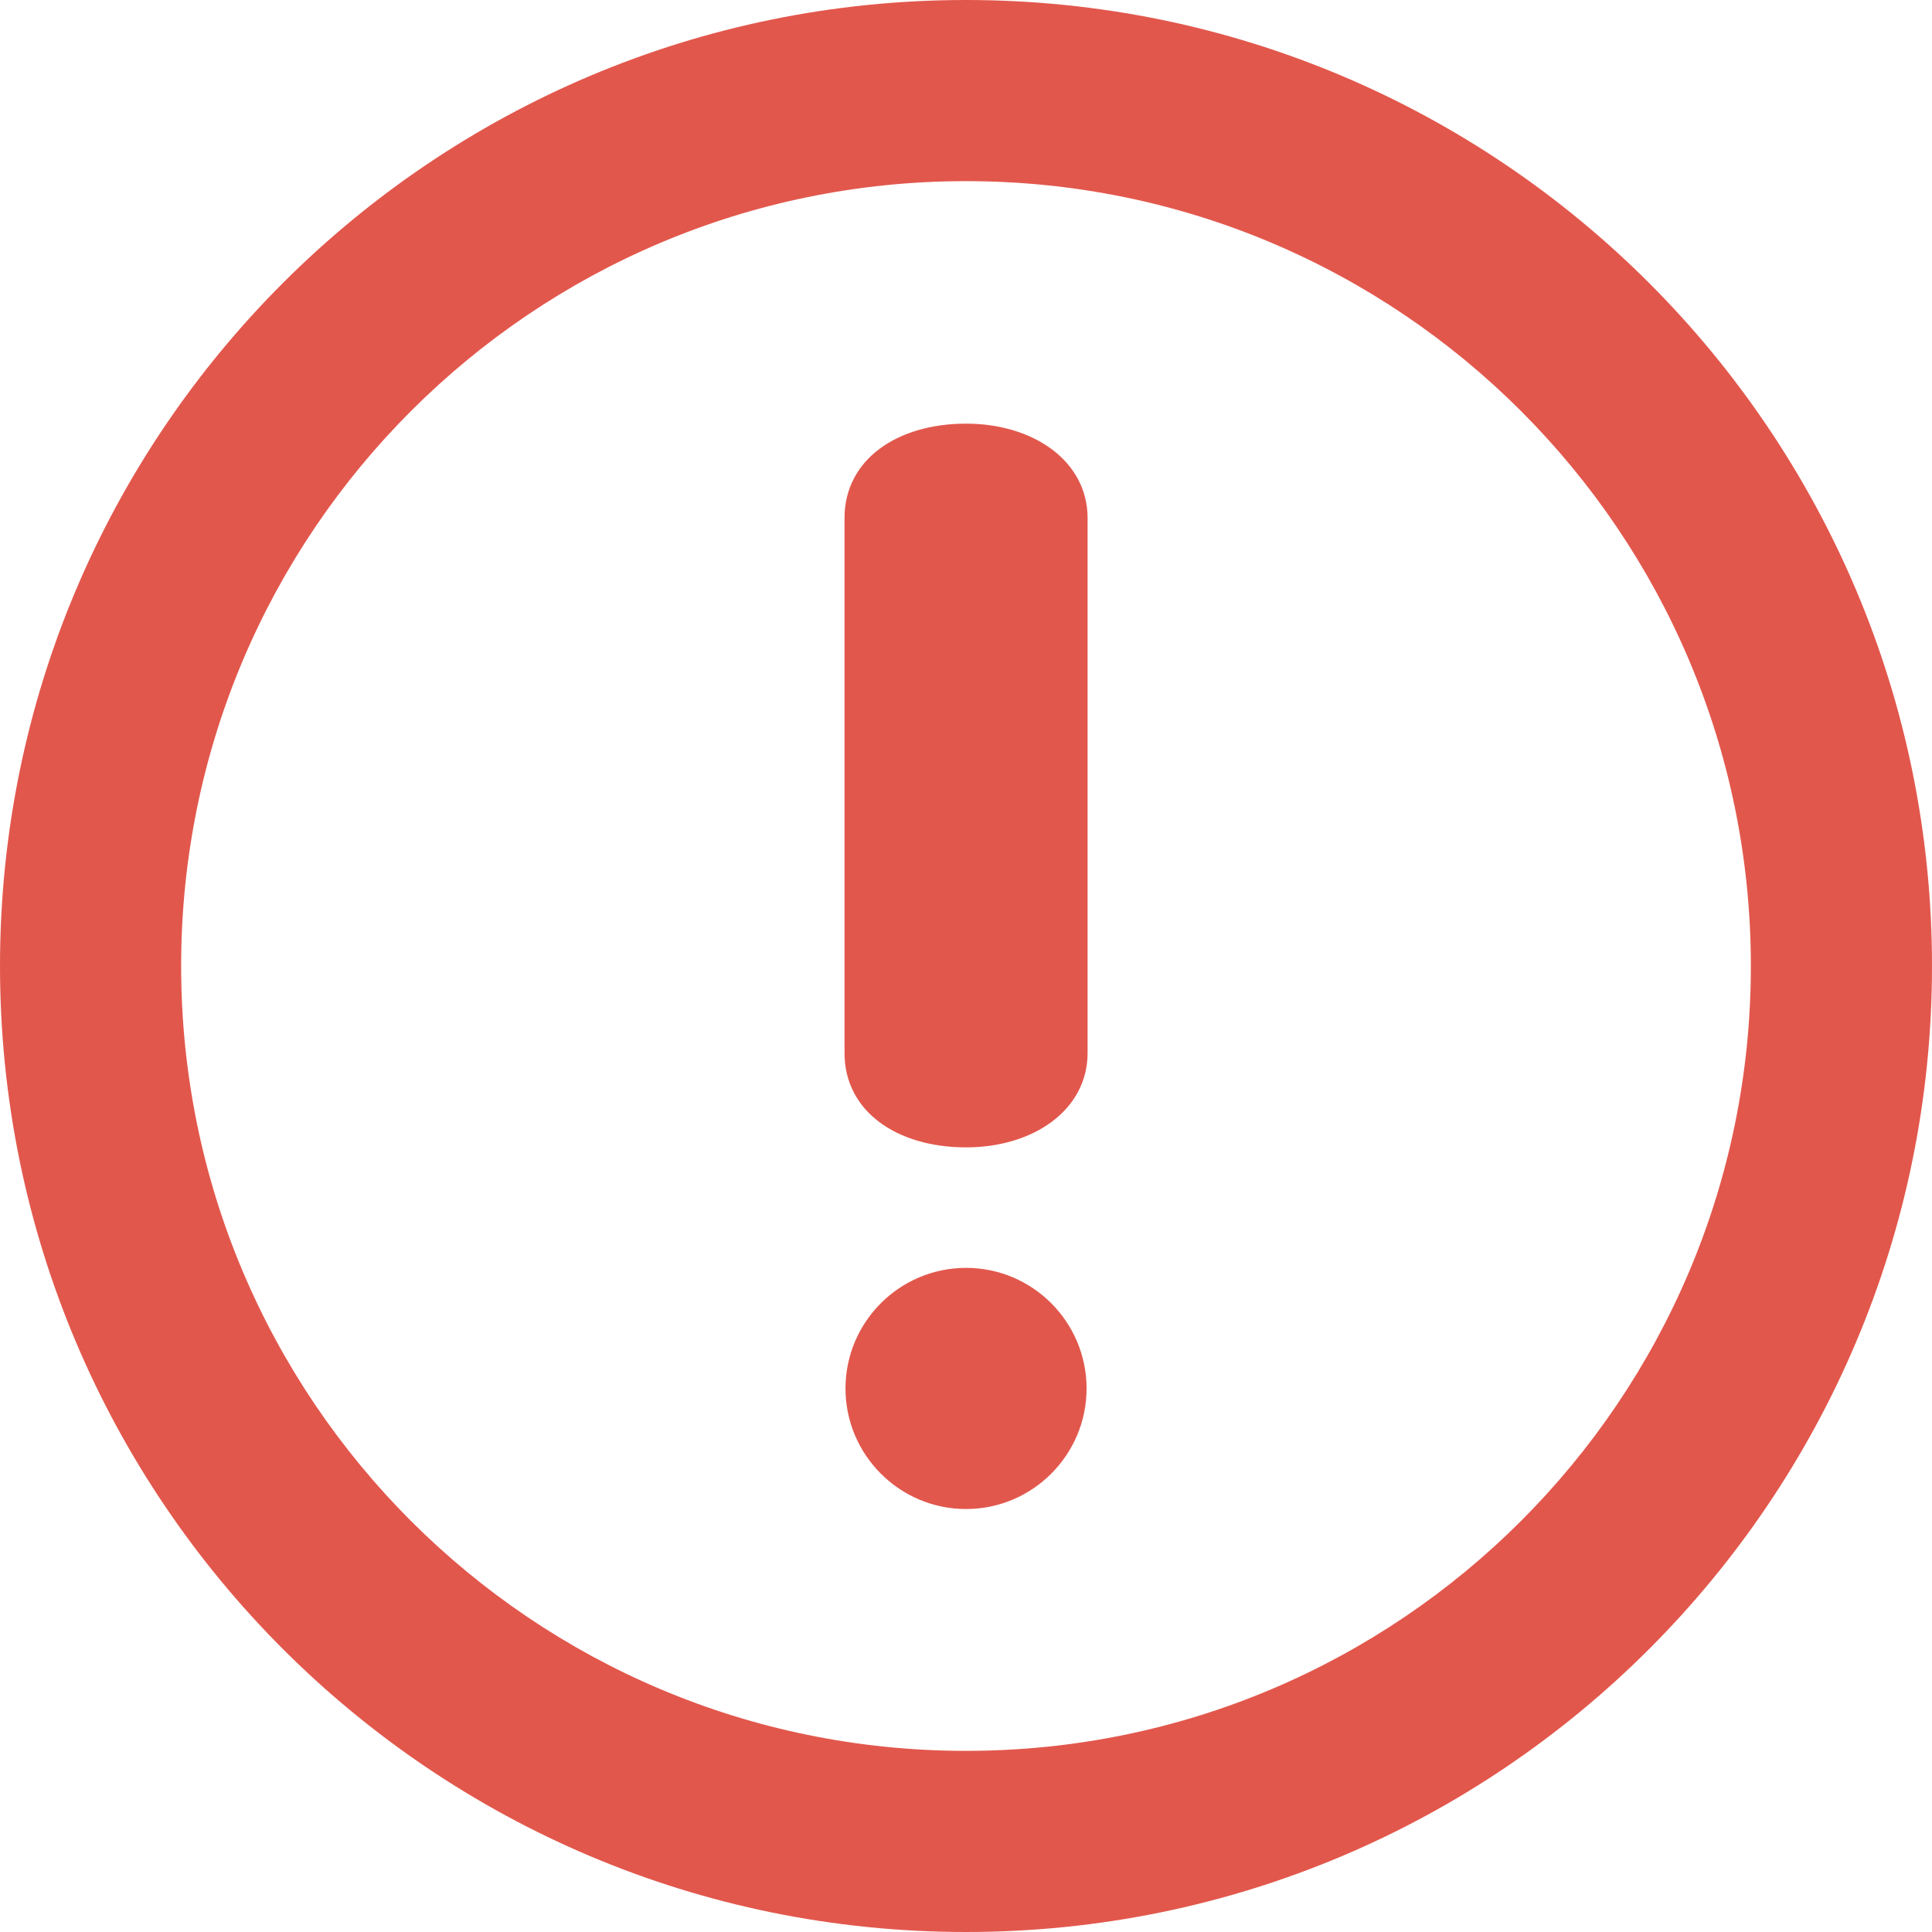 <svg width="90" height="90" viewBox="0 0 90 90" fill="none" xmlns="http://www.w3.org/2000/svg">
<path d="M45 0C20.149 0 0 20.149 0 45C0 69.854 20.149 90 45 90C69.854 90 90 69.857 90 45C90 20.149 69.854 0 45 0ZM45 81.562C24.806 81.562 8.438 65.194 8.438 45C8.438 24.806 24.806 8.438 45 8.438C65.194 8.438 81.562 24.806 81.562 45C81.562 65.194 65.194 81.562 45 81.562ZM45.003 19.735C41.78 19.735 39.341 21.417 39.341 24.134V49.053C39.341 51.772 41.779 53.449 45.003 53.449C48.147 53.449 50.664 51.702 50.664 49.053V24.134C50.664 21.482 48.147 19.735 45.003 19.735ZM45.003 59.062C41.906 59.062 39.386 61.583 39.386 64.682C39.386 67.775 41.906 70.296 45.003 70.296C48.099 70.296 50.617 67.775 50.617 64.682C50.616 61.582 48.099 59.062 45.003 59.062Z" fill="#E2574C"/>
</svg>
